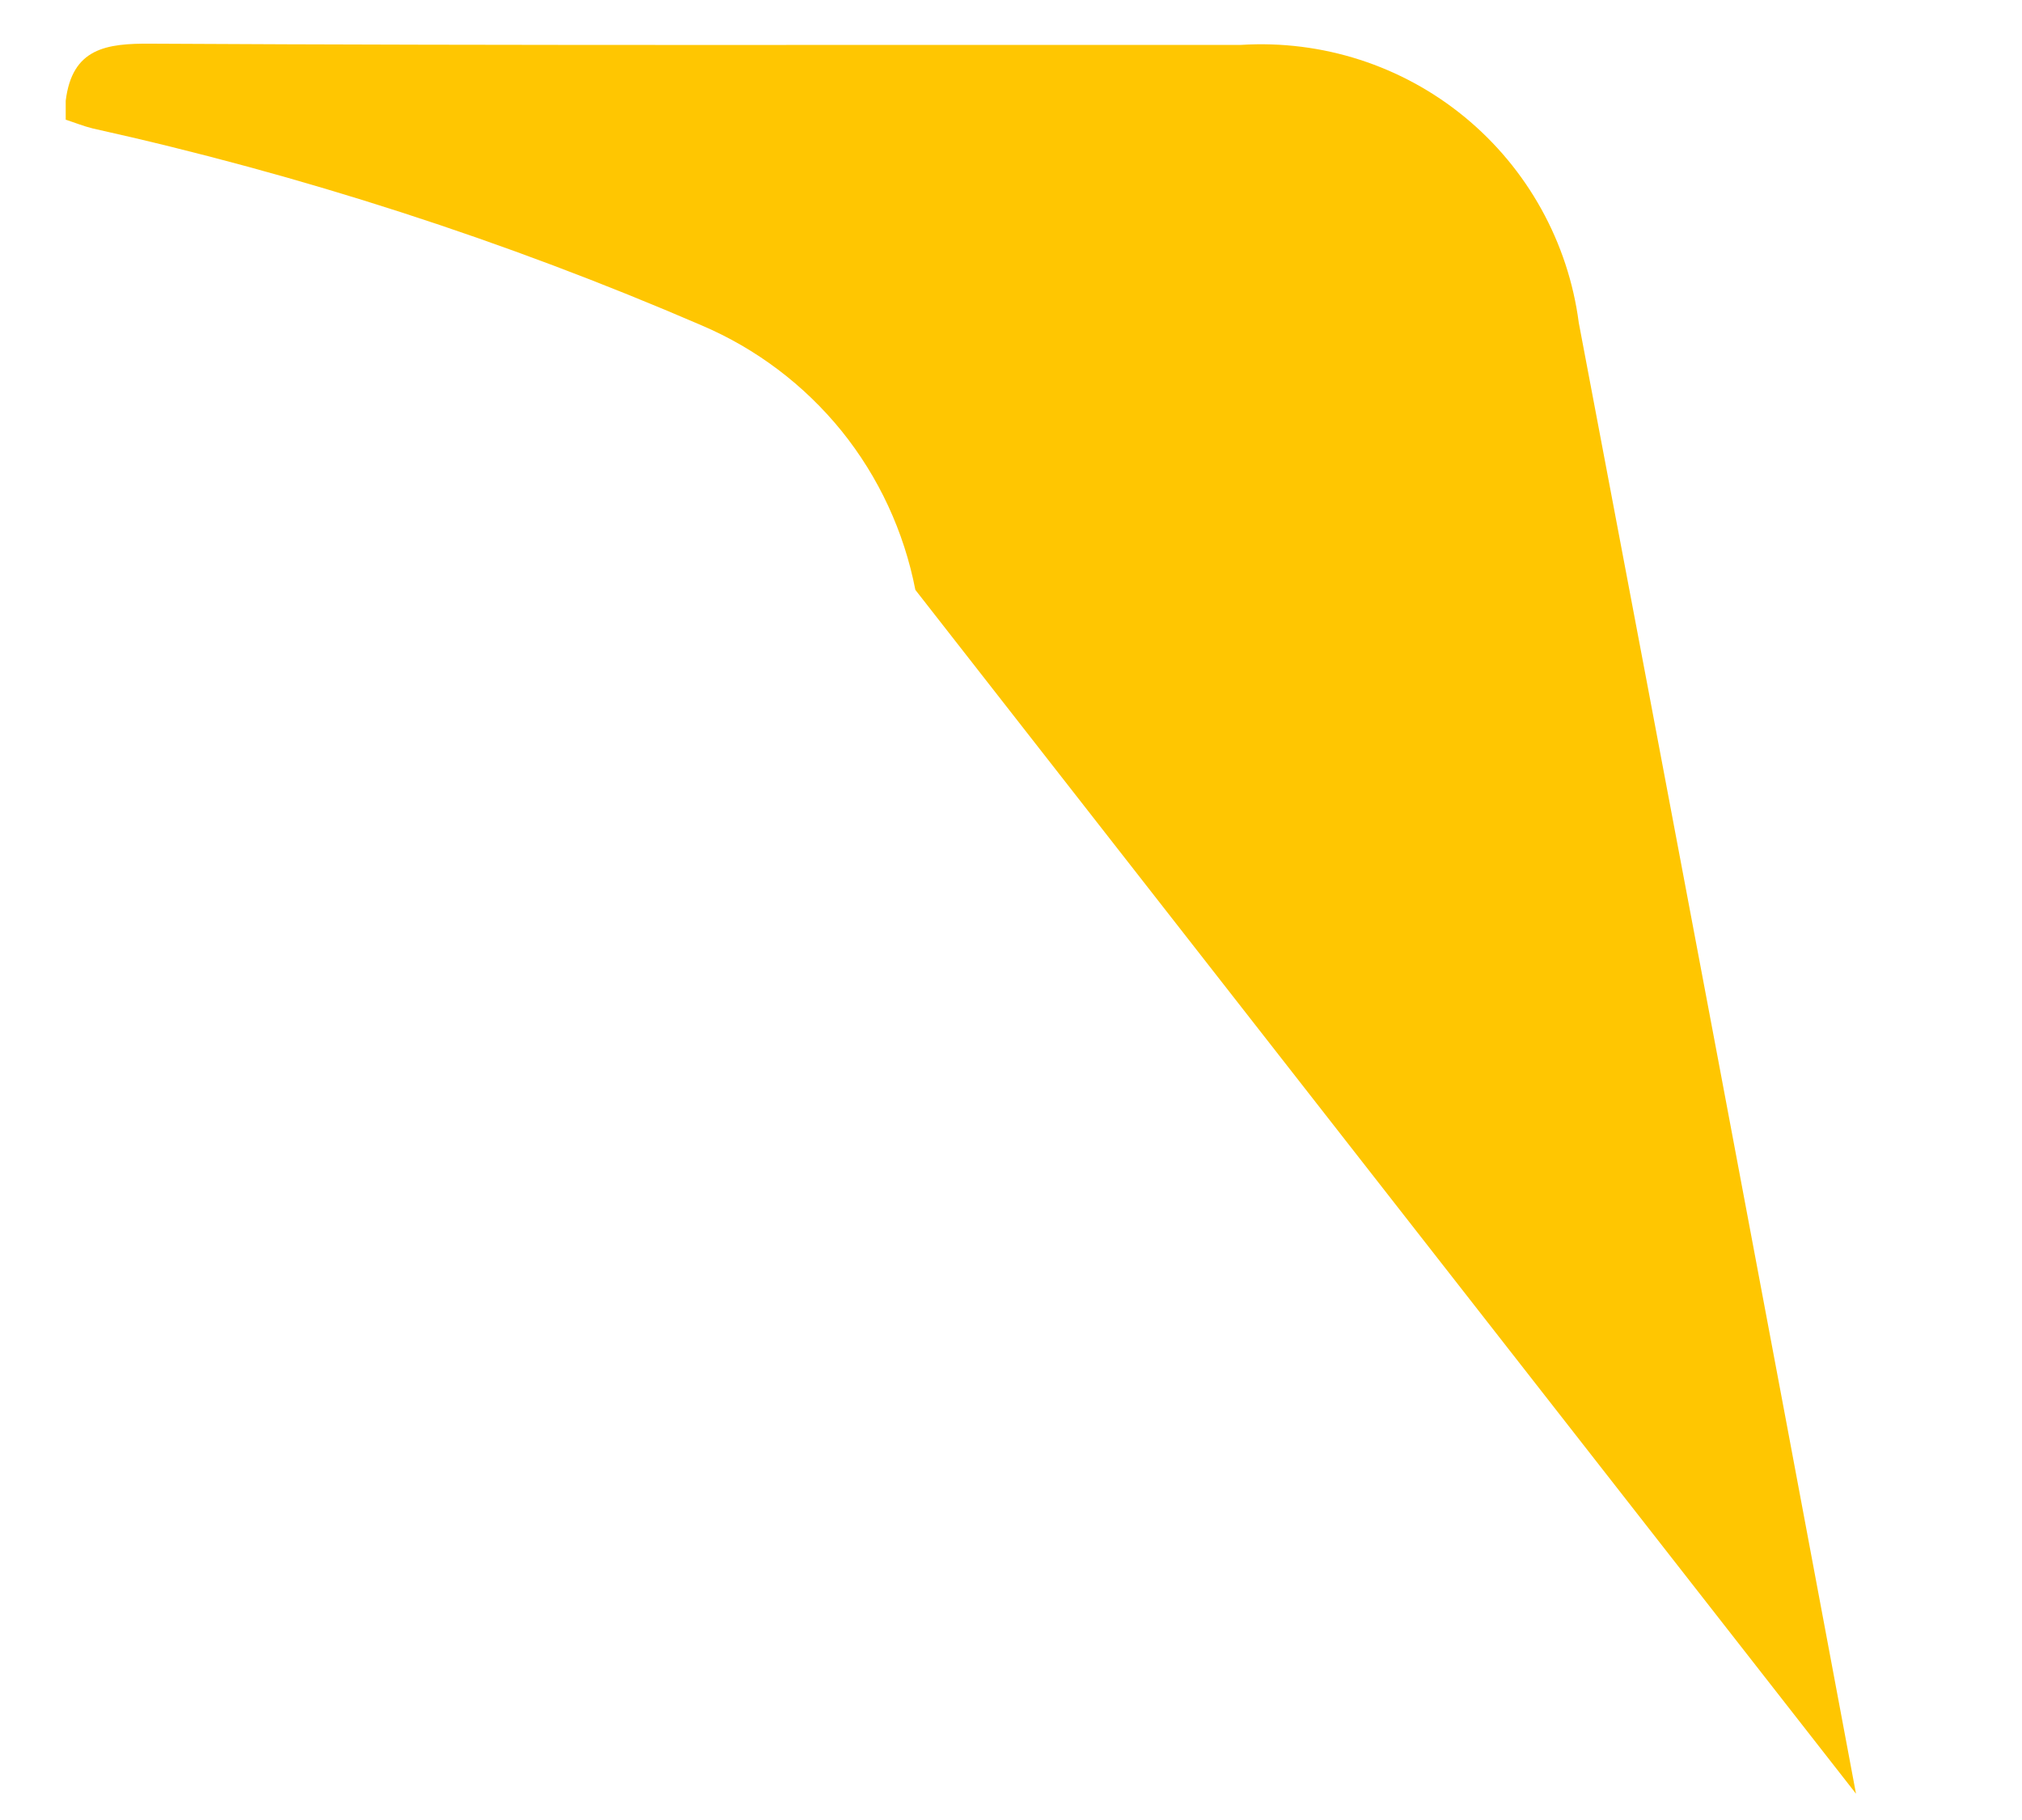 <svg width="10" height="9" viewBox="0 0 10 9" fill="none" xmlns="http://www.w3.org/2000/svg">
<path d="M4.527 2.917C4.471 2.629 4.346 2.359 4.162 2.131C3.977 1.903 3.74 1.724 3.47 1.609C2.499 1.19 1.491 0.864 0.458 0.635C0.413 0.624 0.369 0.606 0.325 0.592V0.498C0.357 0.238 0.525 0.214 0.748 0.216C2.548 0.226 4.341 0.221 6.138 0.222C6.539 0.197 6.934 0.324 7.244 0.579C7.554 0.834 7.756 1.198 7.808 1.596C8.268 4.02 8.725 6.445 9.179 8.87" fill="#FFC601"/>
</svg>
